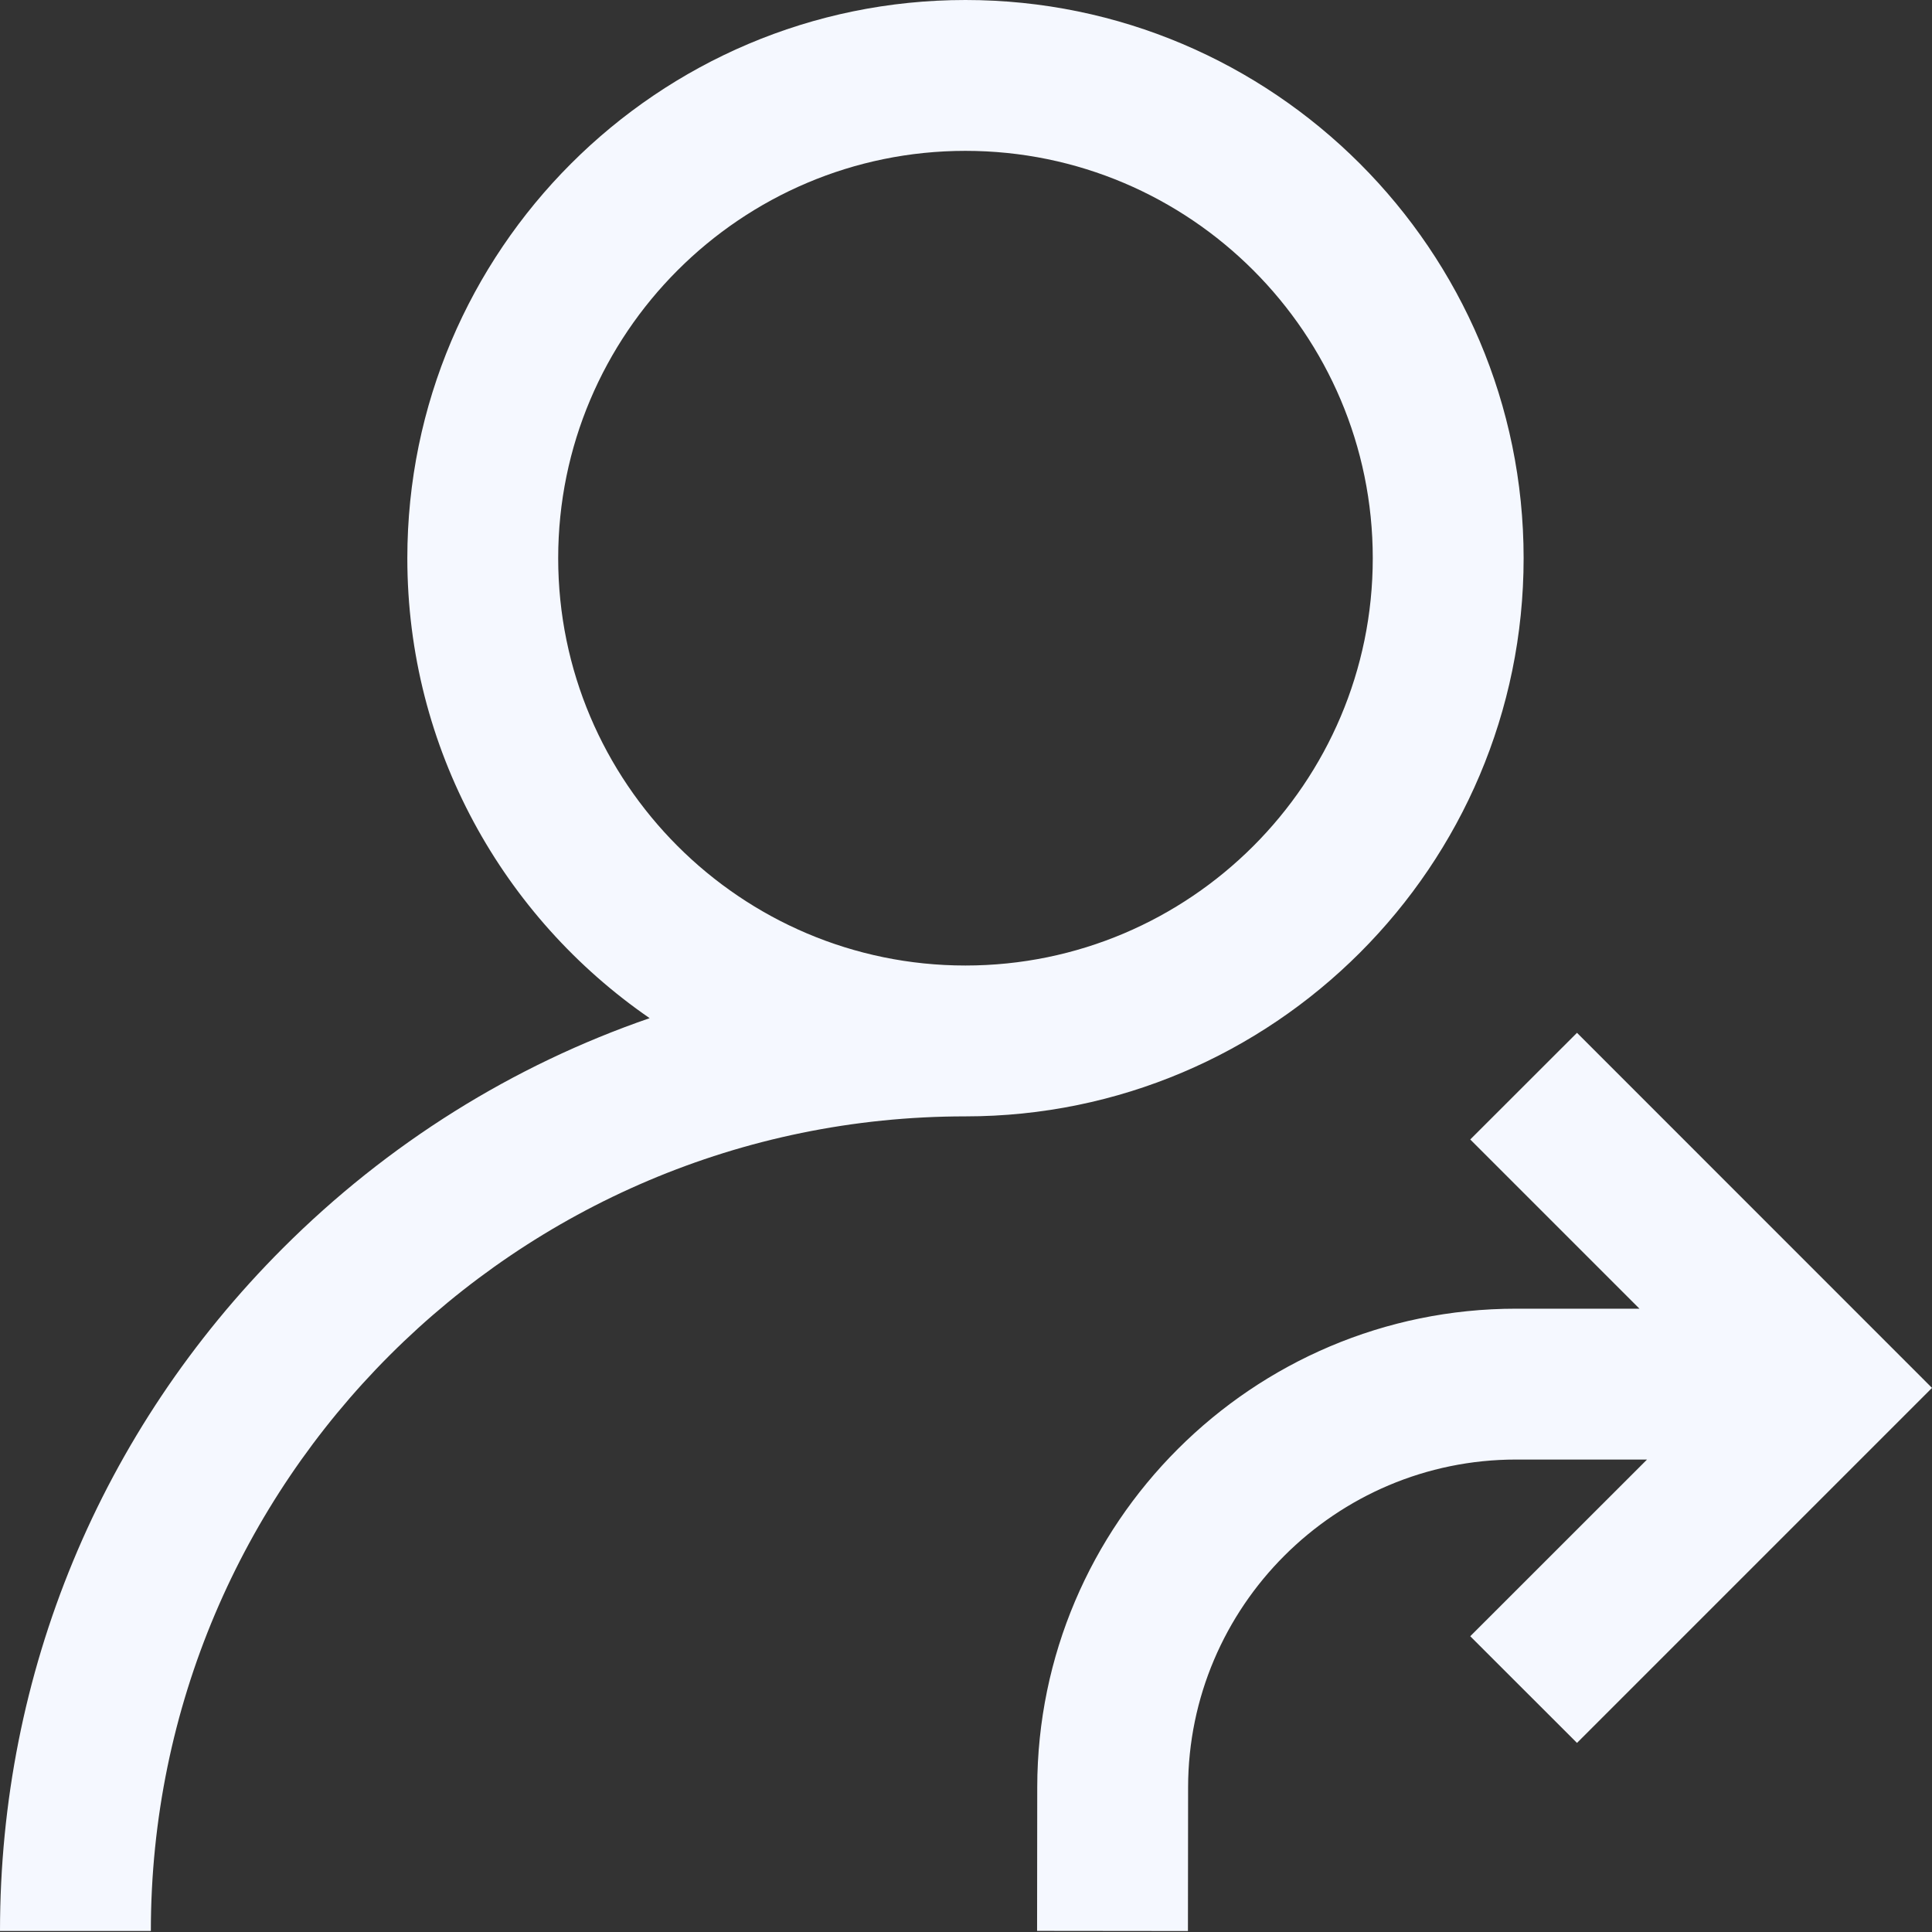 <svg width="24" height="24" viewBox="0 0 24 24" fill="none" xmlns="http://www.w3.org/2000/svg">
<rect x="0" y="0" width="24" height="24" fill="#333333" stroke="none"/>
<path d="M18.927 6.934C18.927 3.111 15.816 0 11.993 0C8.17 0 5.06 3.111 5.06 6.934C5.06 9.302 6.253 11.396 8.07 12.648C6.374 13.233 4.819 14.2 3.513 15.506C1.248 17.772 0 20.784 0 23.987H1.874C1.874 18.407 6.413 13.868 11.993 13.868C15.816 13.868 18.927 10.757 18.927 6.934ZM11.993 11.994C9.203 11.994 6.934 9.724 6.934 6.934C6.934 4.144 9.203 1.874 11.993 1.874C14.783 1.874 17.053 4.144 17.053 6.934C17.053 9.724 14.783 11.994 11.993 11.994ZM24 17.241L19.59 21.651L18.264 20.326L20.46 18.131H18.834C16.589 18.131 14.761 19.958 14.759 22.203L14.757 23.988L12.883 23.986L12.885 22.201C12.888 18.924 15.557 16.257 18.834 16.257H20.366L18.264 14.155L19.59 12.83L24 17.241Z" fill="#F5F8FF"/>
</svg>

